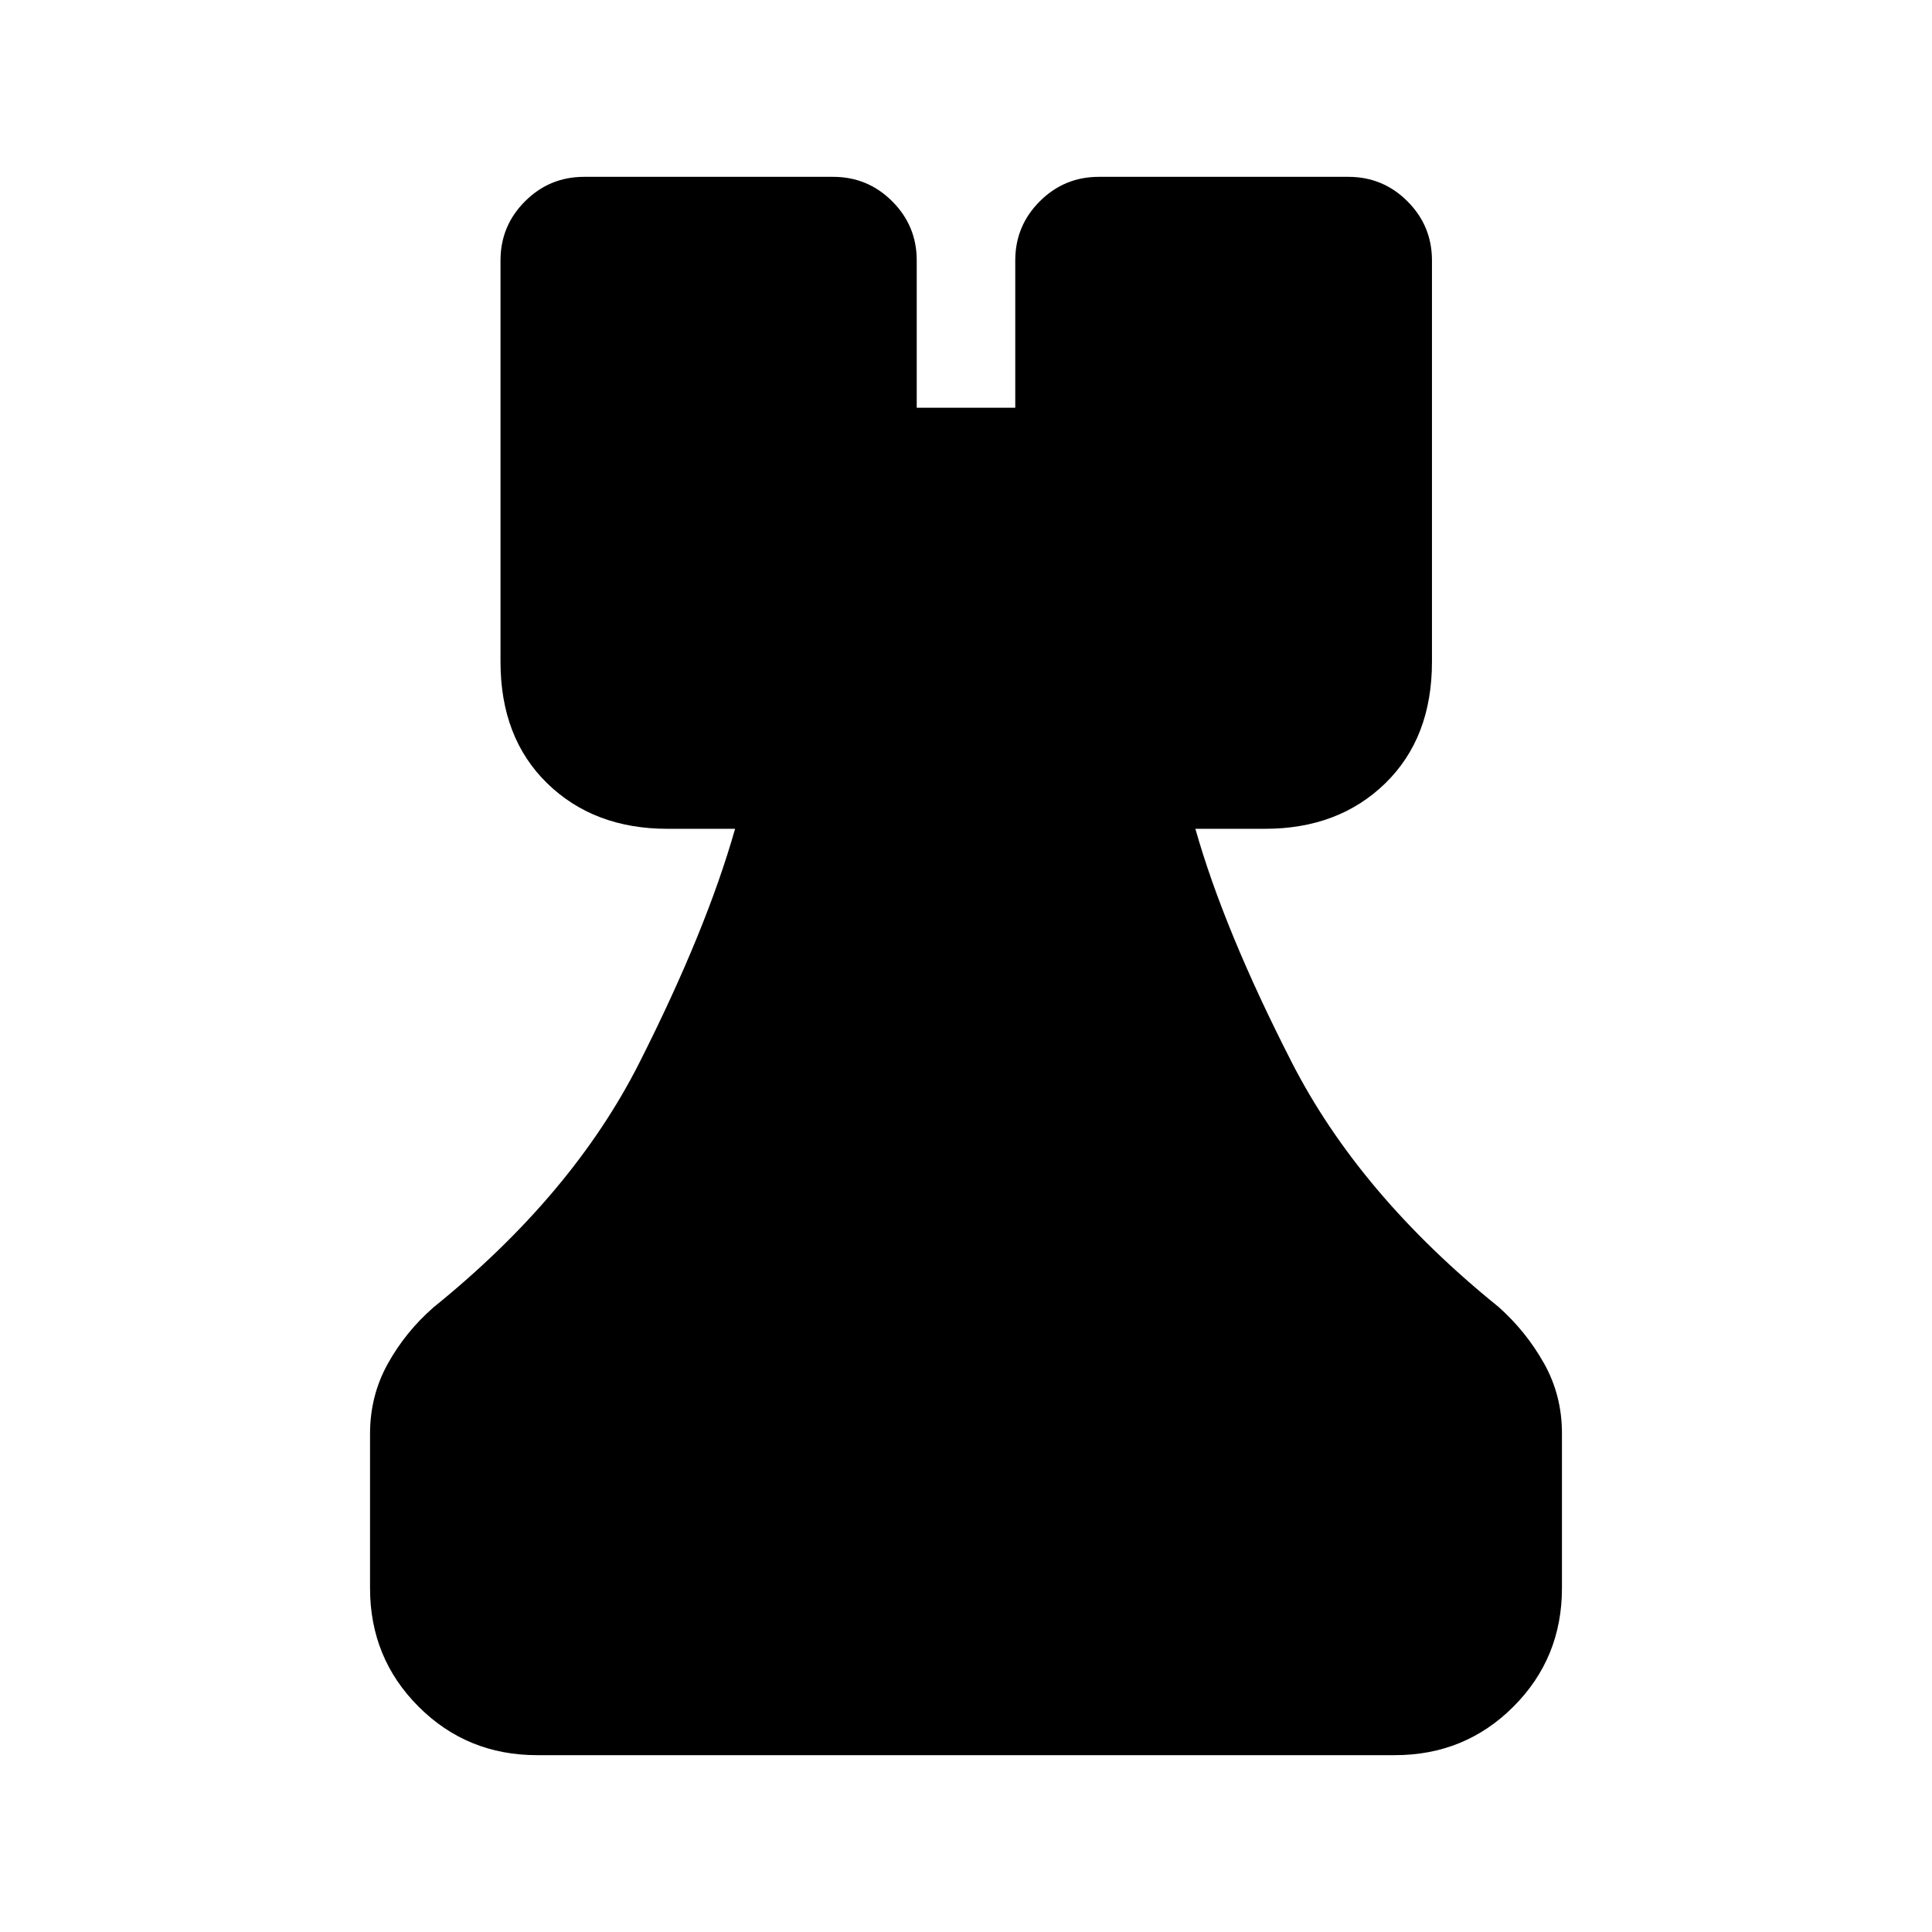 <svg xmlns="http://www.w3.org/2000/svg" height="20" viewBox="0 -960 960 960" width="20"><path d="M266.87-87.87q-34.78 0-58.89-24.11t-24.11-58.89v-76.72q0-18.87 8.81-34.76 8.82-15.89 22.73-28.04 69.09-55.81 102.35-121.65 33.26-65.85 47.5-116.13H331.7q-36.59 0-59.8-22.61-23.2-22.61-23.2-60.39v-199.46q0-17.15 12.17-29.33 12.17-12.17 29.33-12.17h123.82q17.15 0 29.33 12.17 12.17 12.18 12.17 29.33v73.24h48.96v-73.24q0-17.15 12.17-29.33 12.18-12.17 29.33-12.17h124.06q17.16 0 29.33 12.17 12.17 12.18 12.17 29.33v199.46q0 37.78-23.2 60.39-23.21 22.61-59.8 22.61h-34.56q14.24 50.28 47.88 116.01t102.73 121.53q13.67 12.15 22.61 28.04 8.93 15.89 8.93 34.76v76.96q0 34.78-24.11 58.89t-58.89 24.11H266.87Z"/></svg>